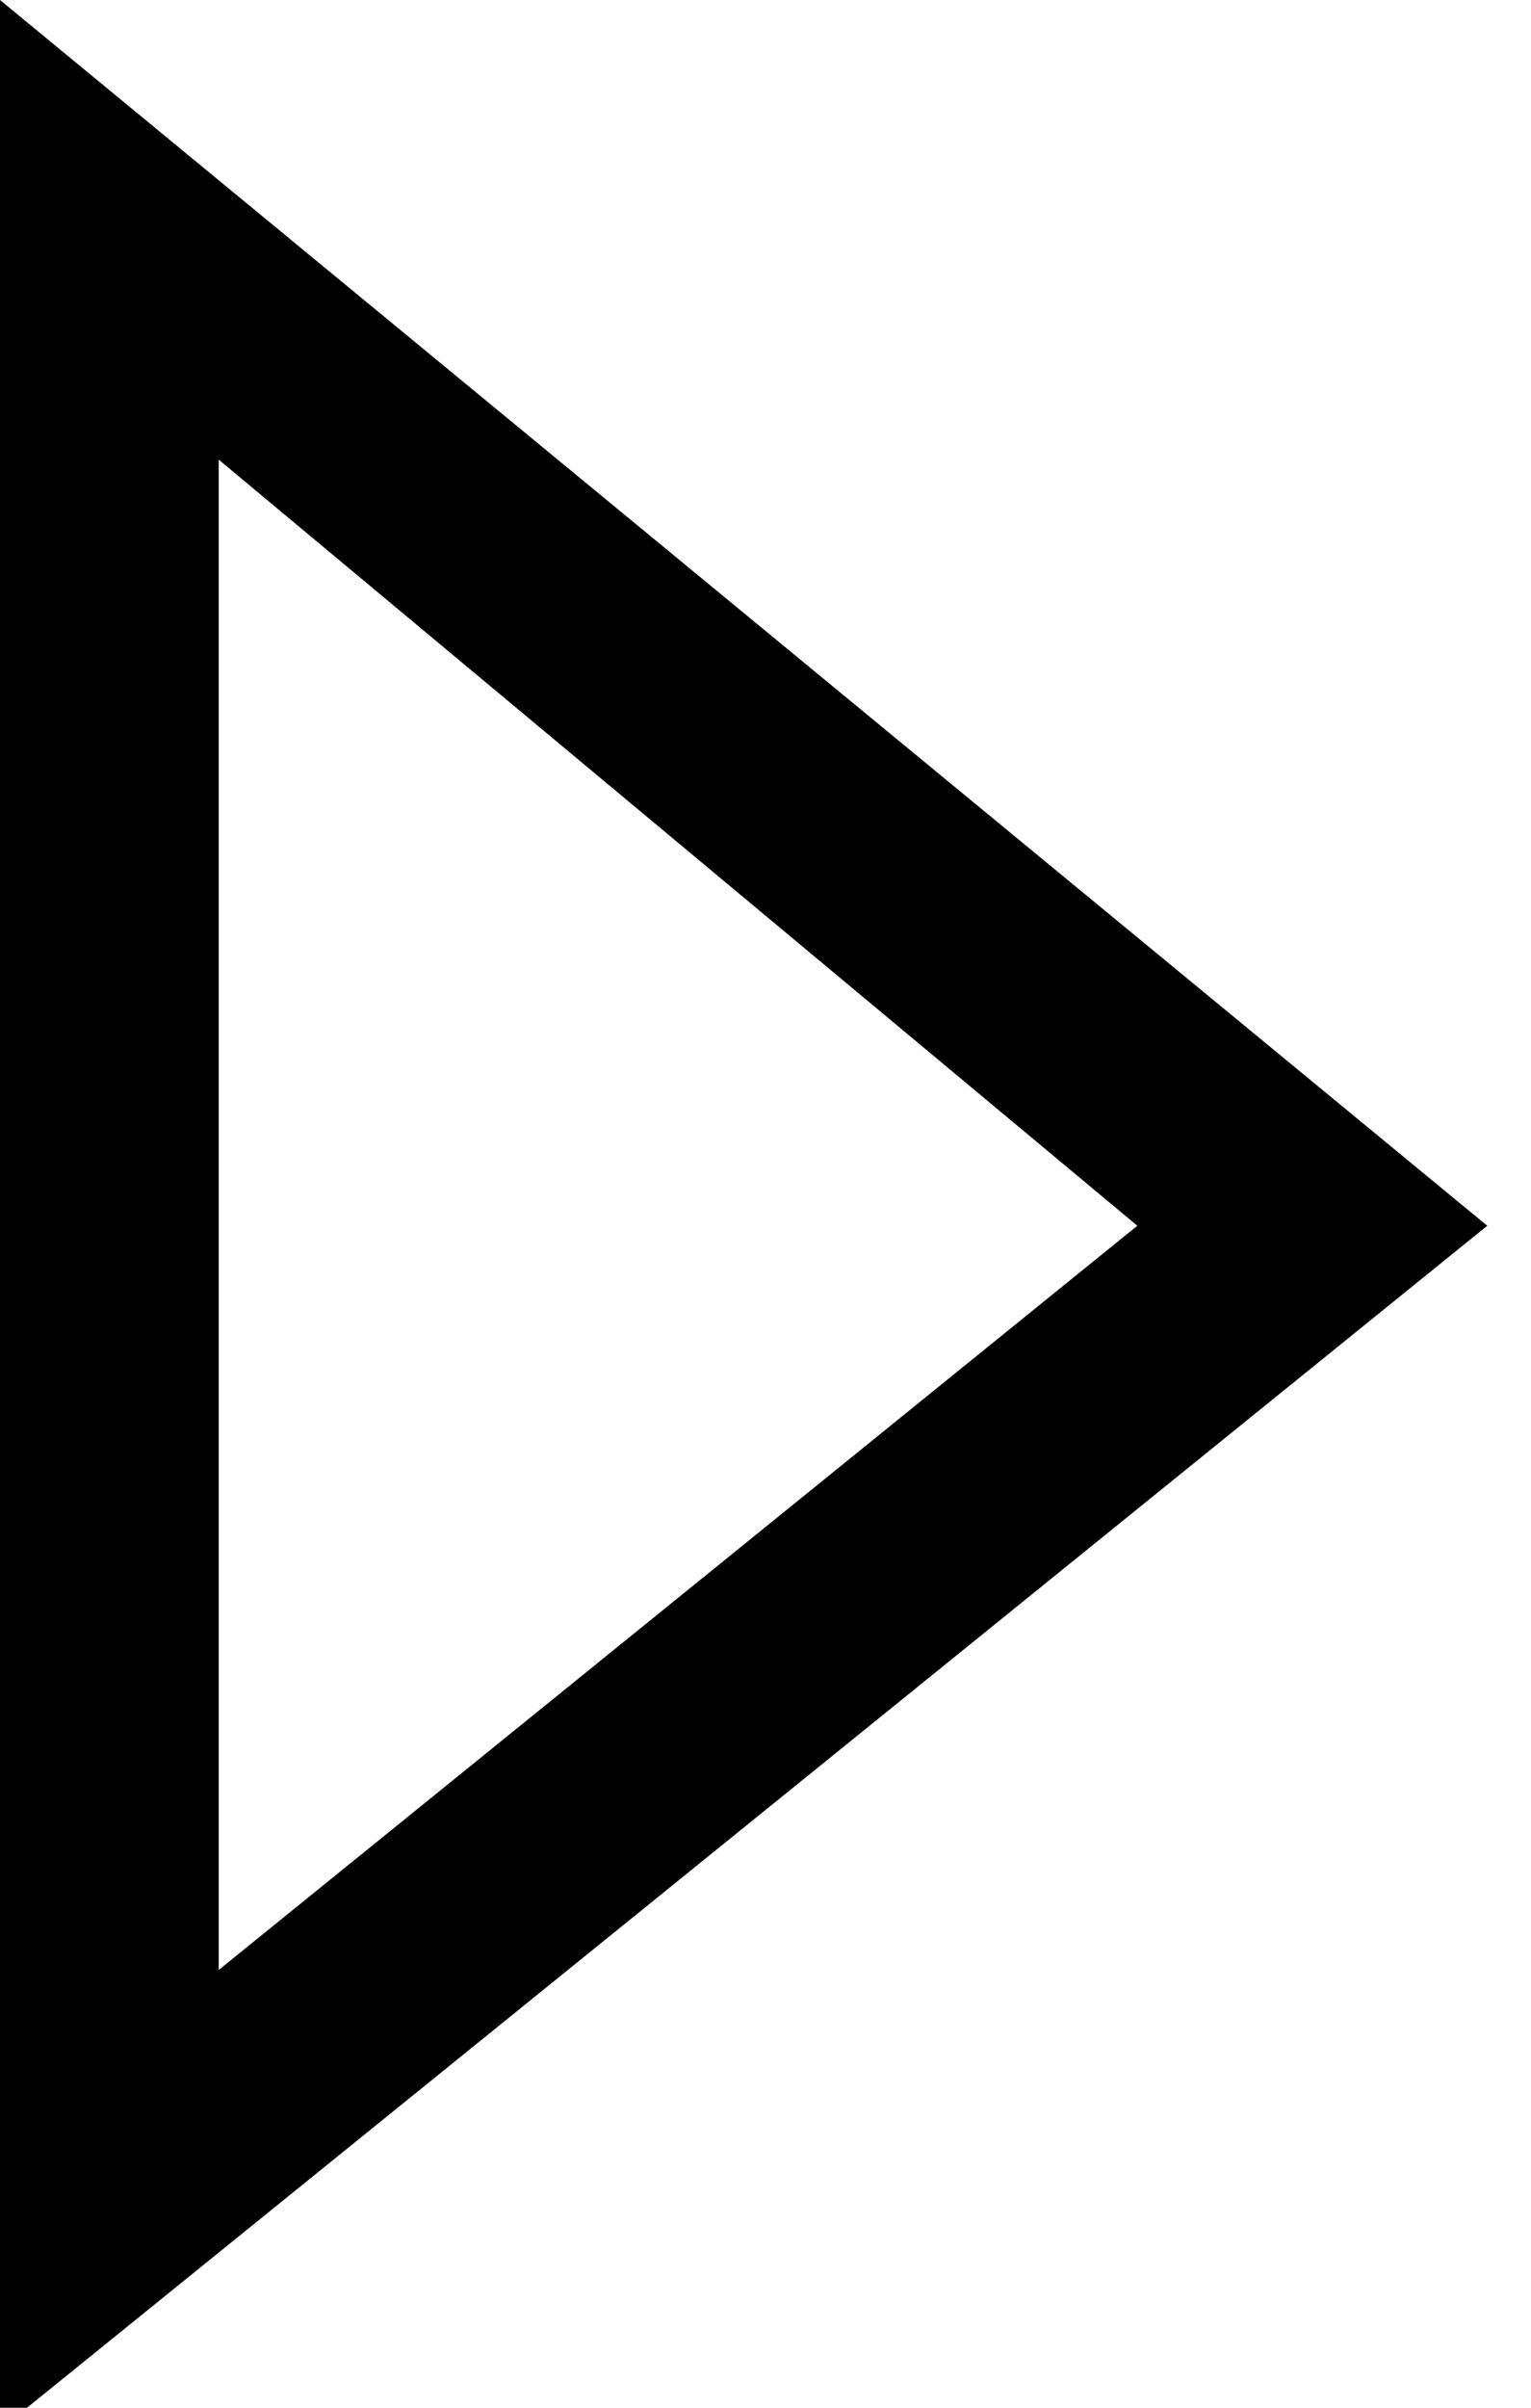 <svg version="1.1" id="Layer_1" xmlns="http://www.w3.org/2000/svg" xmlns:xlink="http://www.w3.org/1999/xlink" x="0px" y="0px"
	 viewBox="0 0 7 11" enable-background="new 0 0 7 11" xml:space="preserve">
	<path d="M0,11.1V0l6.8,5.6L0,11.1z M1,2.1V9l4.2-3.4L1,2.1z"/>
</svg>
